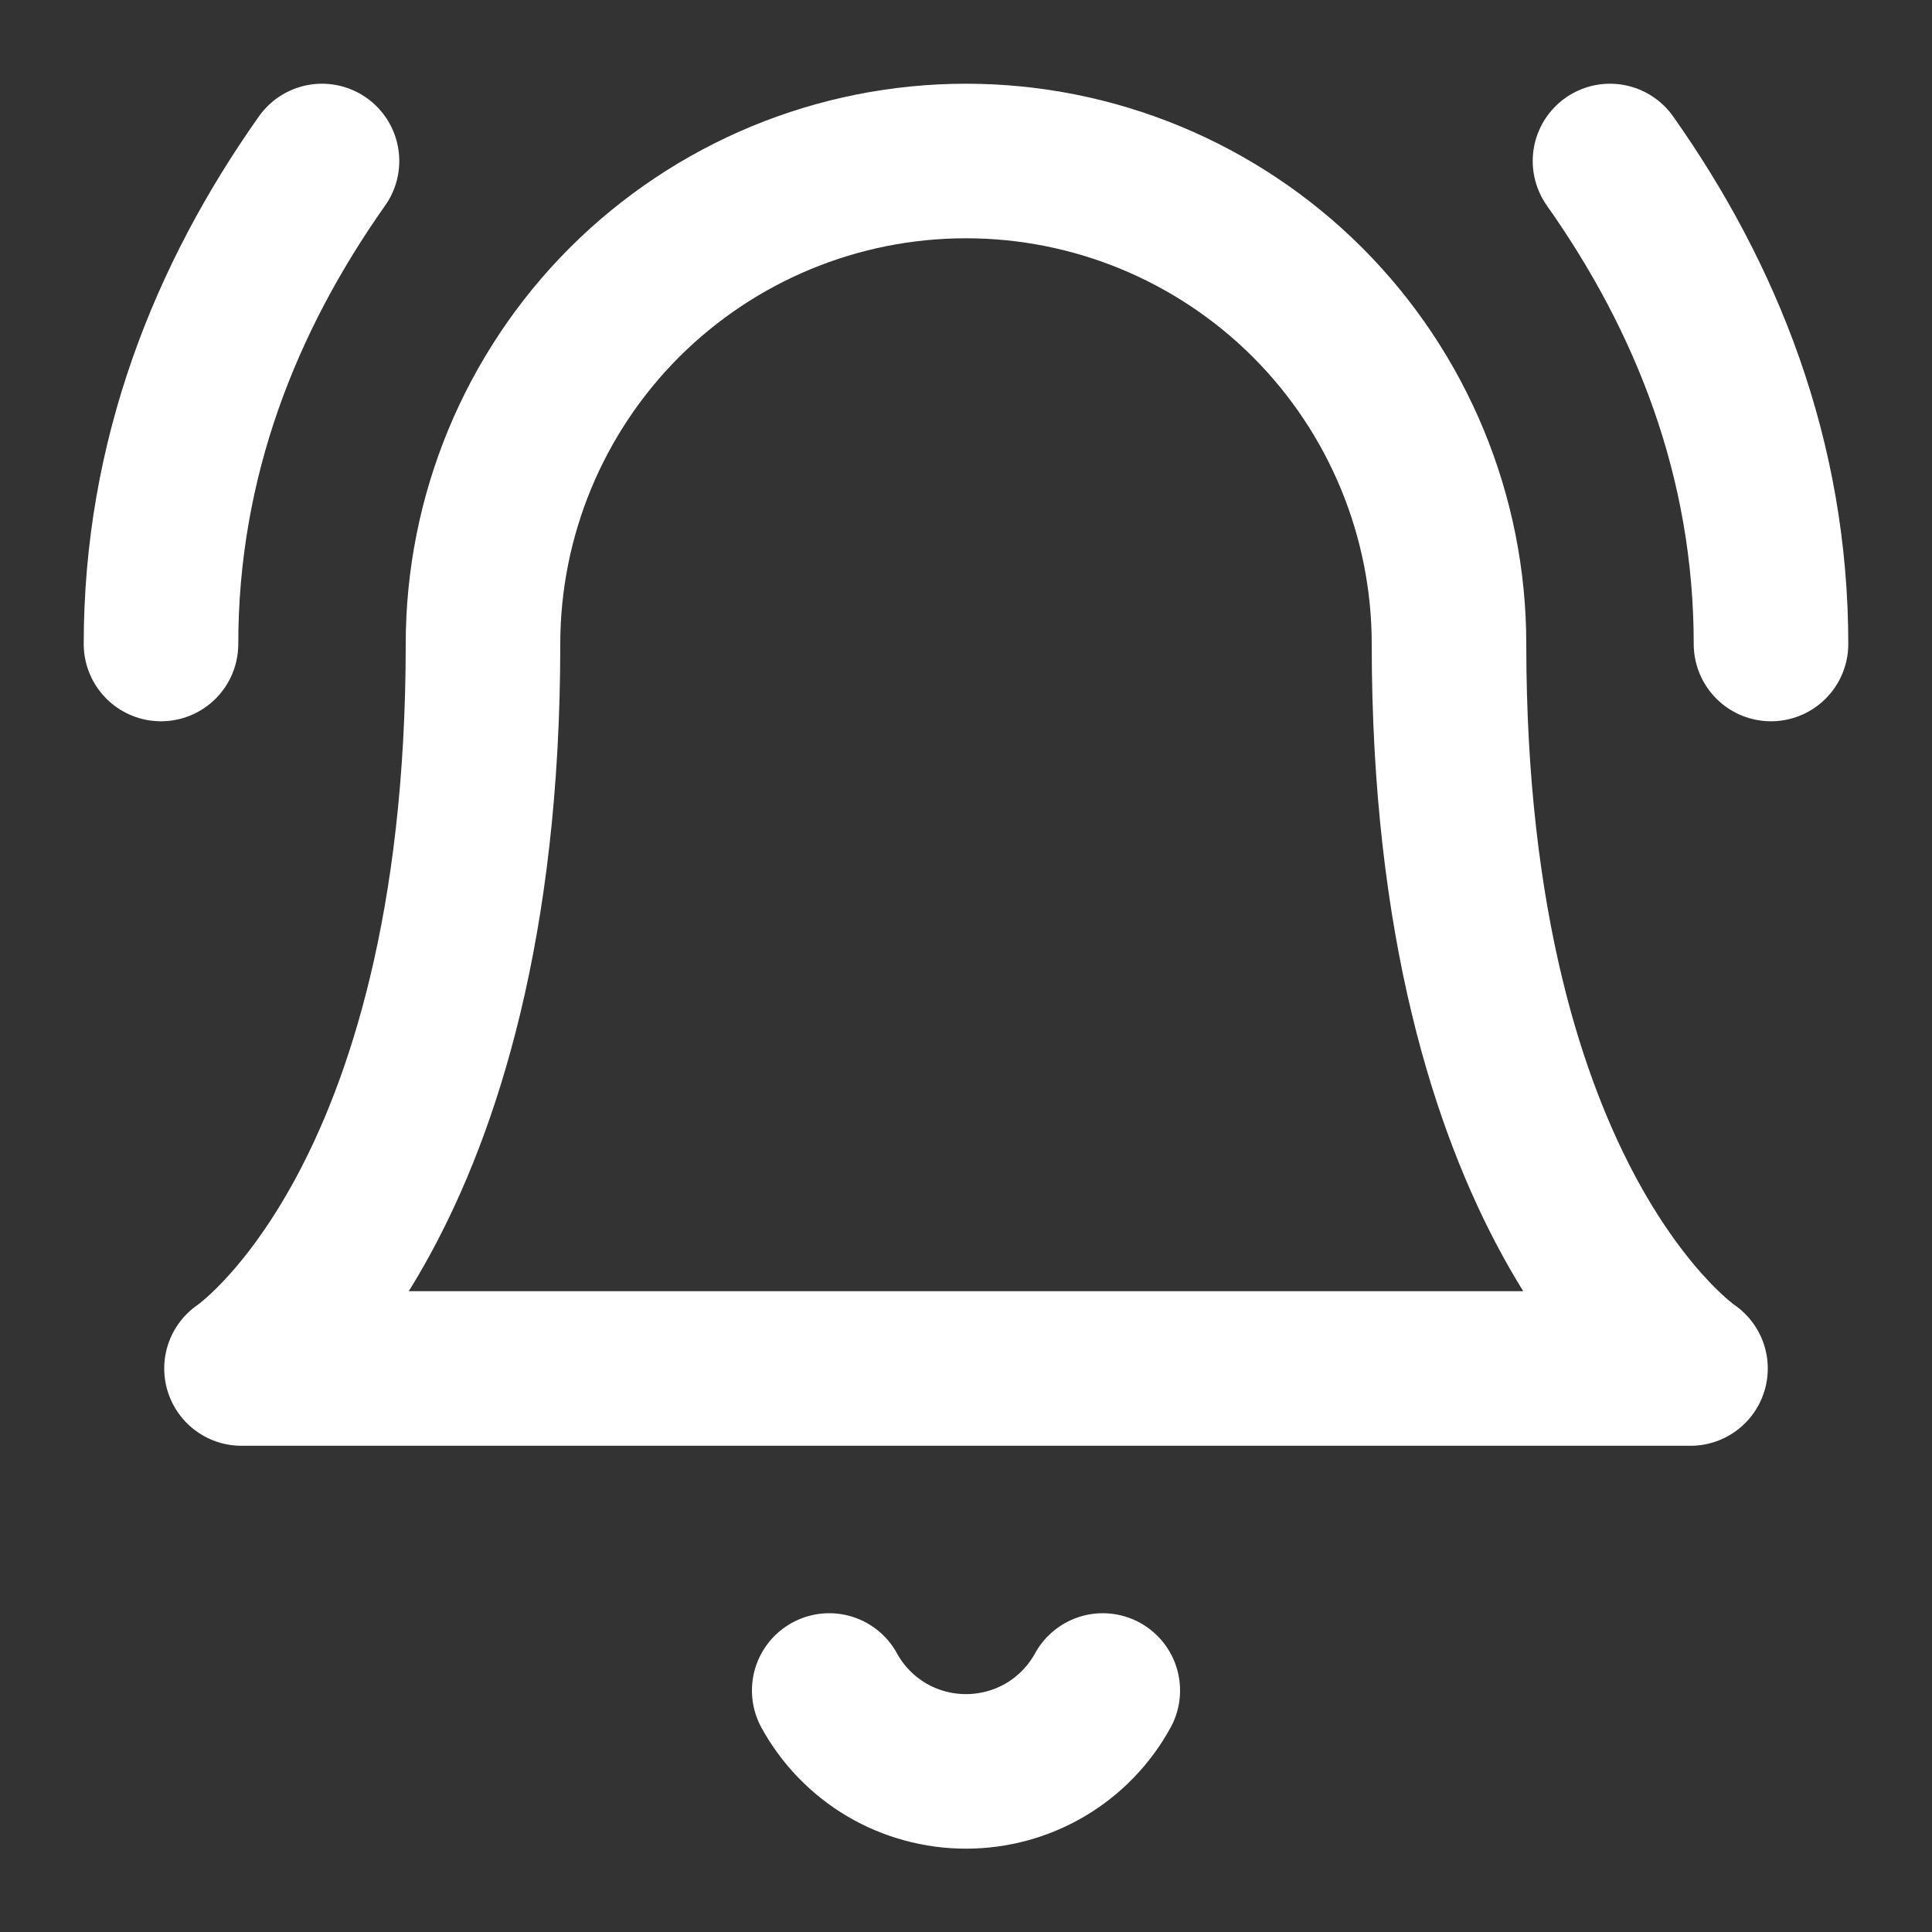 <svg width="15" height="15" viewBox="0 0 15 15" fill="none" xmlns="http://www.w3.org/2000/svg">
<rect x="0" y="0" width="15" height="15" fill="#333333" stroke="none"/>
<g clip-path="url(#clip0_4_76)">
<path d="M3.75 5C3.75 4.005 4.145 3.052 4.848 2.348C5.552 1.645 6.505 1.25 7.5 1.25C8.495 1.25 9.448 1.645 10.152 2.348C10.855 3.052 11.25 4.005 11.25 5C11.25 9.375 13.125 10.625 13.125 10.625H1.875C1.875 10.625 3.75 9.375 3.75 5Z" stroke="white" stroke-width="1.2" stroke-linecap="round" stroke-linejoin="round"/>
<path d="M6.438 13.125C6.542 13.315 6.696 13.474 6.883 13.585C7.07 13.695 7.283 13.753 7.5 13.753C7.717 13.753 7.93 13.695 8.117 13.585C8.304 13.474 8.458 13.315 8.562 13.125" stroke="white" stroke-width="1.2" stroke-linecap="round" stroke-linejoin="round"/>
<path d="M2.5 1.25C1.75 2.312 1.25 3.562 1.25 5" stroke="white" stroke-width="1.2" stroke-linecap="round" stroke-linejoin="round"/>
<path d="M13.75 5C13.75 3.562 13.25 2.312 12.5 1.25" stroke="white" stroke-width="1.2" stroke-linecap="round" stroke-linejoin="round"/>
</g>
<defs>
<clipPath id="clip0_4_76">
<rect width="15" height="15" fill="white"/>
</clipPath>
</defs>
</svg>

